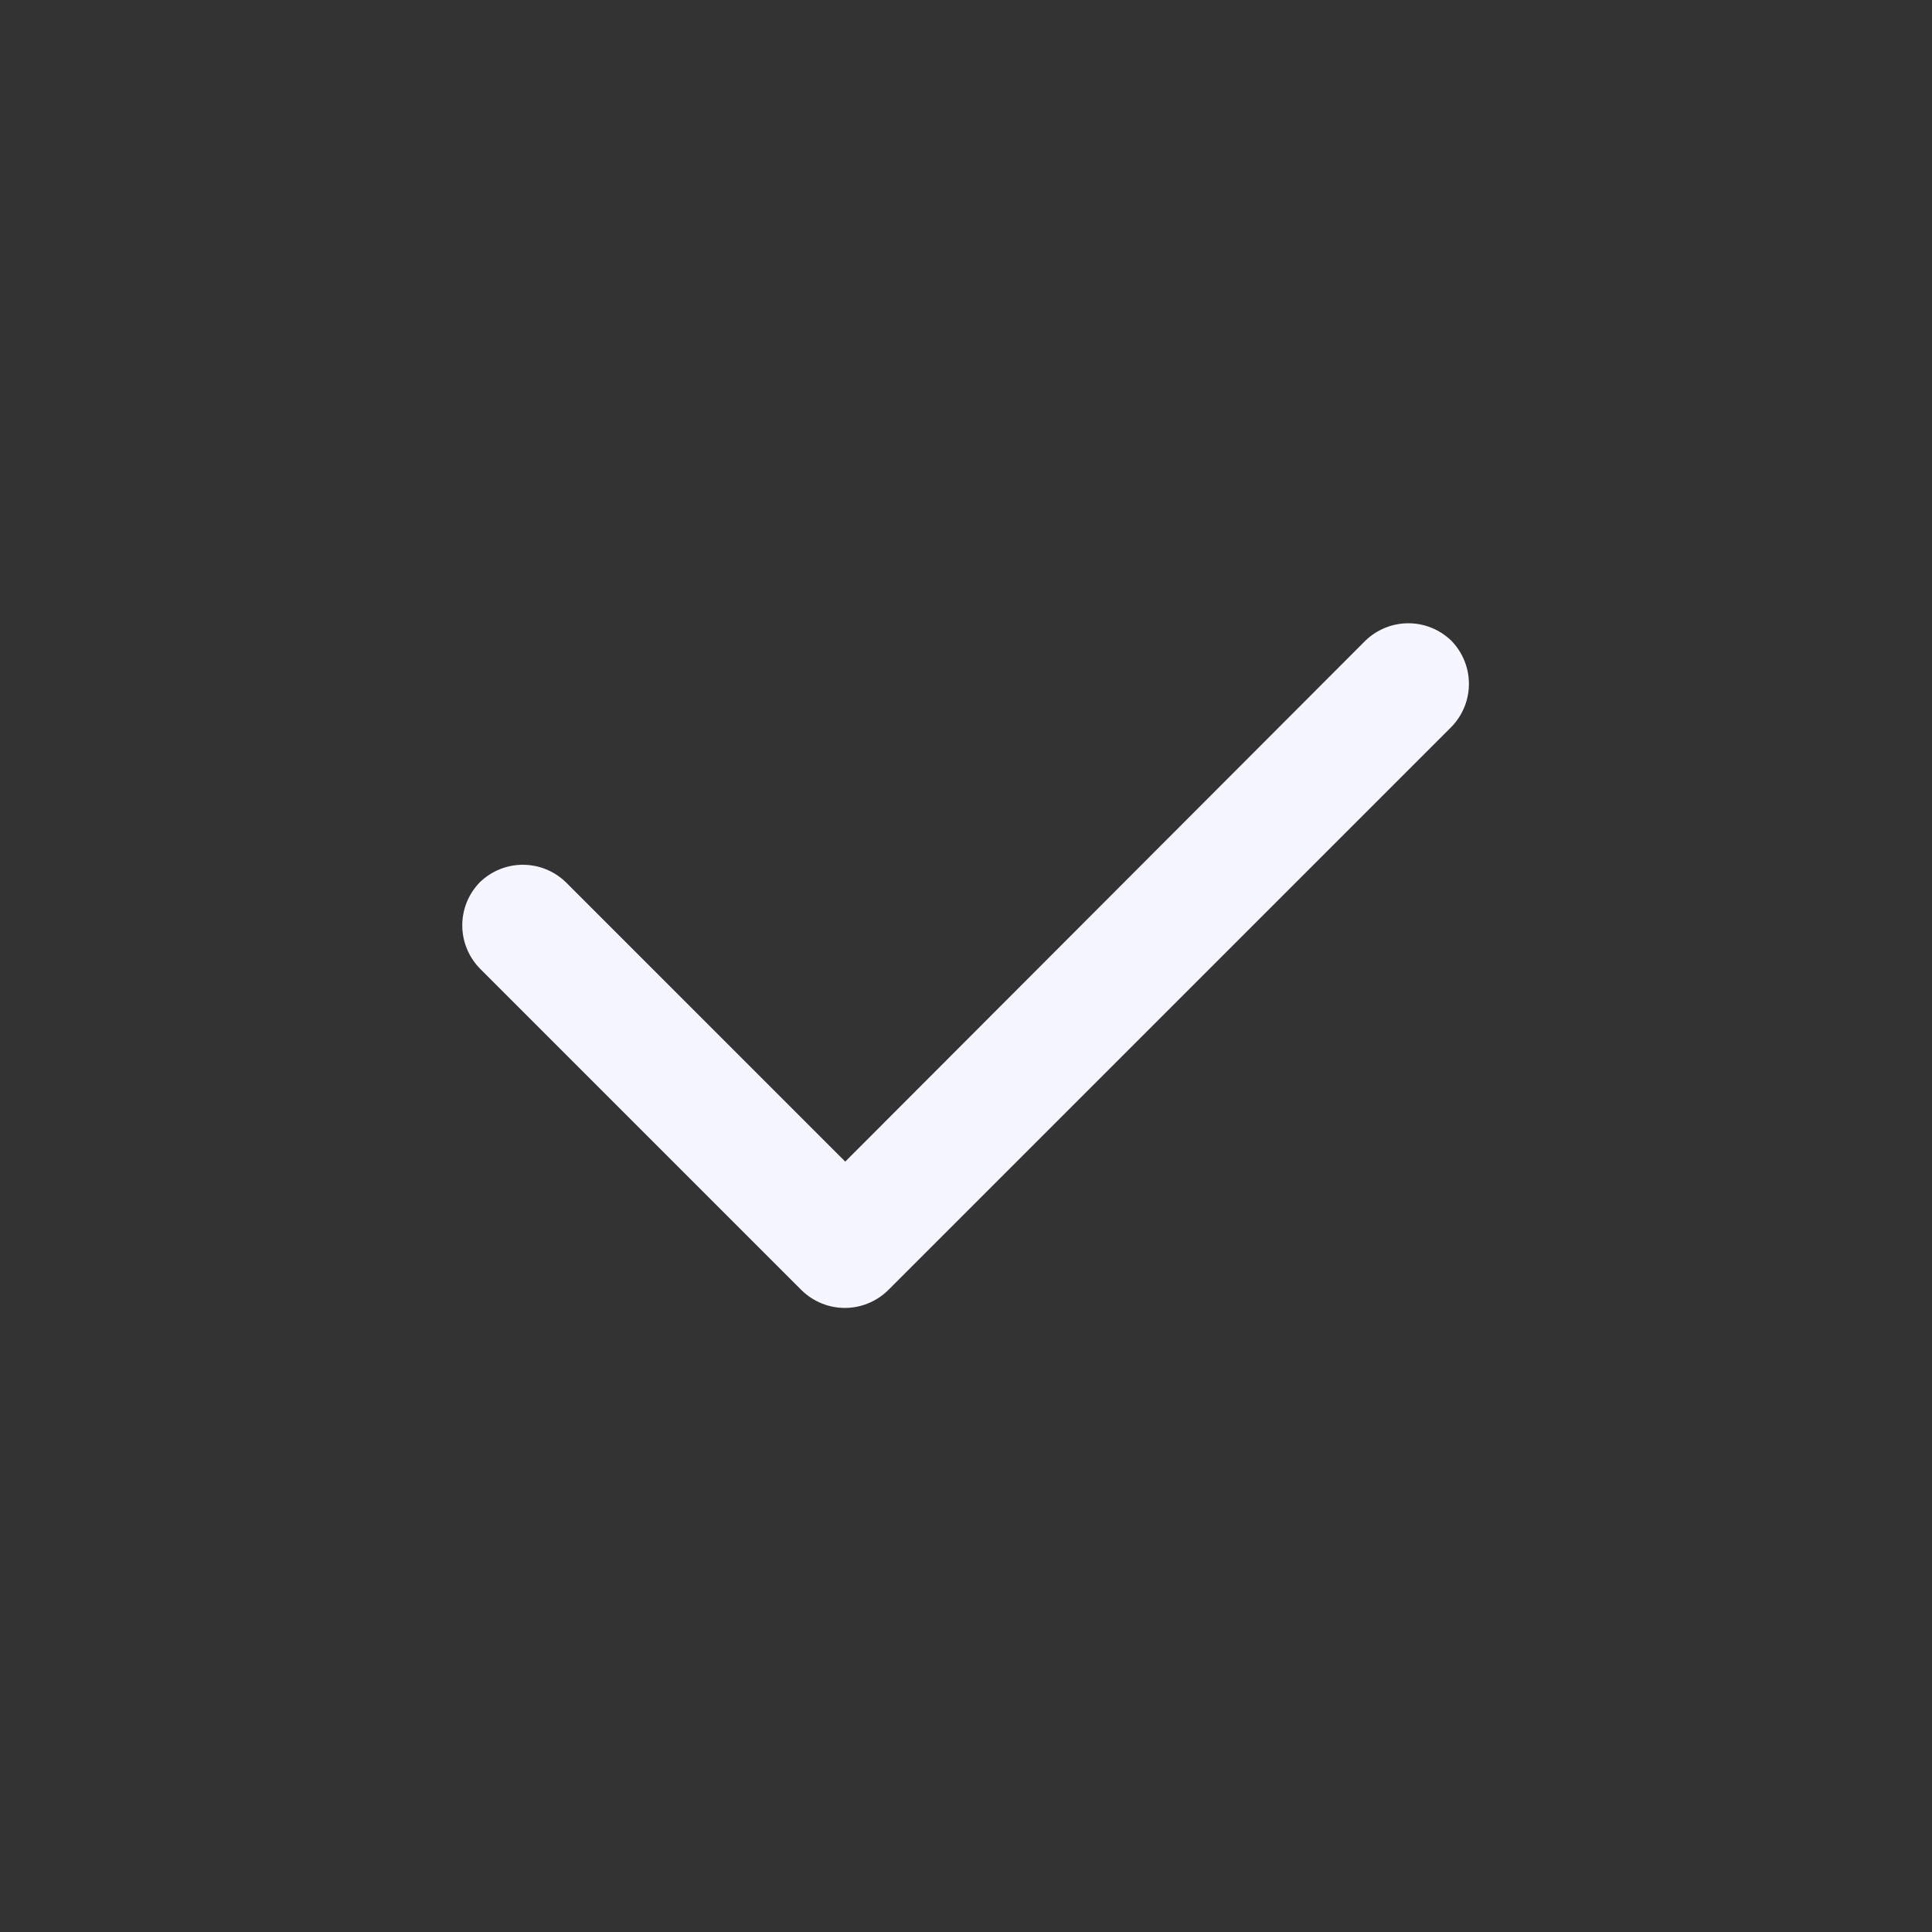 <svg width="24" height="24" viewBox="0 0 24 24" fill="none" xmlns="http://www.w3.org/2000/svg" xmlns:xlink="http://www.w3.org/1999/xlink">
	<rect x="0" y="0" width="24" height="24" fill="#333333" stroke="none"/>
	<desc>
			Created with Pixso.
	</desc>
	<defs/>
	<path id="Icon" d="M18.03 7.96C18.32 8.26 18.32 8.73 18.03 9.03L11.03 16.03C10.73 16.32 10.26 16.32 9.96 16.03L5.96 12.03C5.67 11.73 5.67 11.26 5.96 10.96C6.26 10.67 6.73 10.67 7.03 10.96L10.5 14.43L16.96 7.96C17.26 7.67 17.73 7.67 18.03 7.96Z" fill="#F5F6FF" fill-opacity="1" fill-rule="evenodd"/>
</svg>
